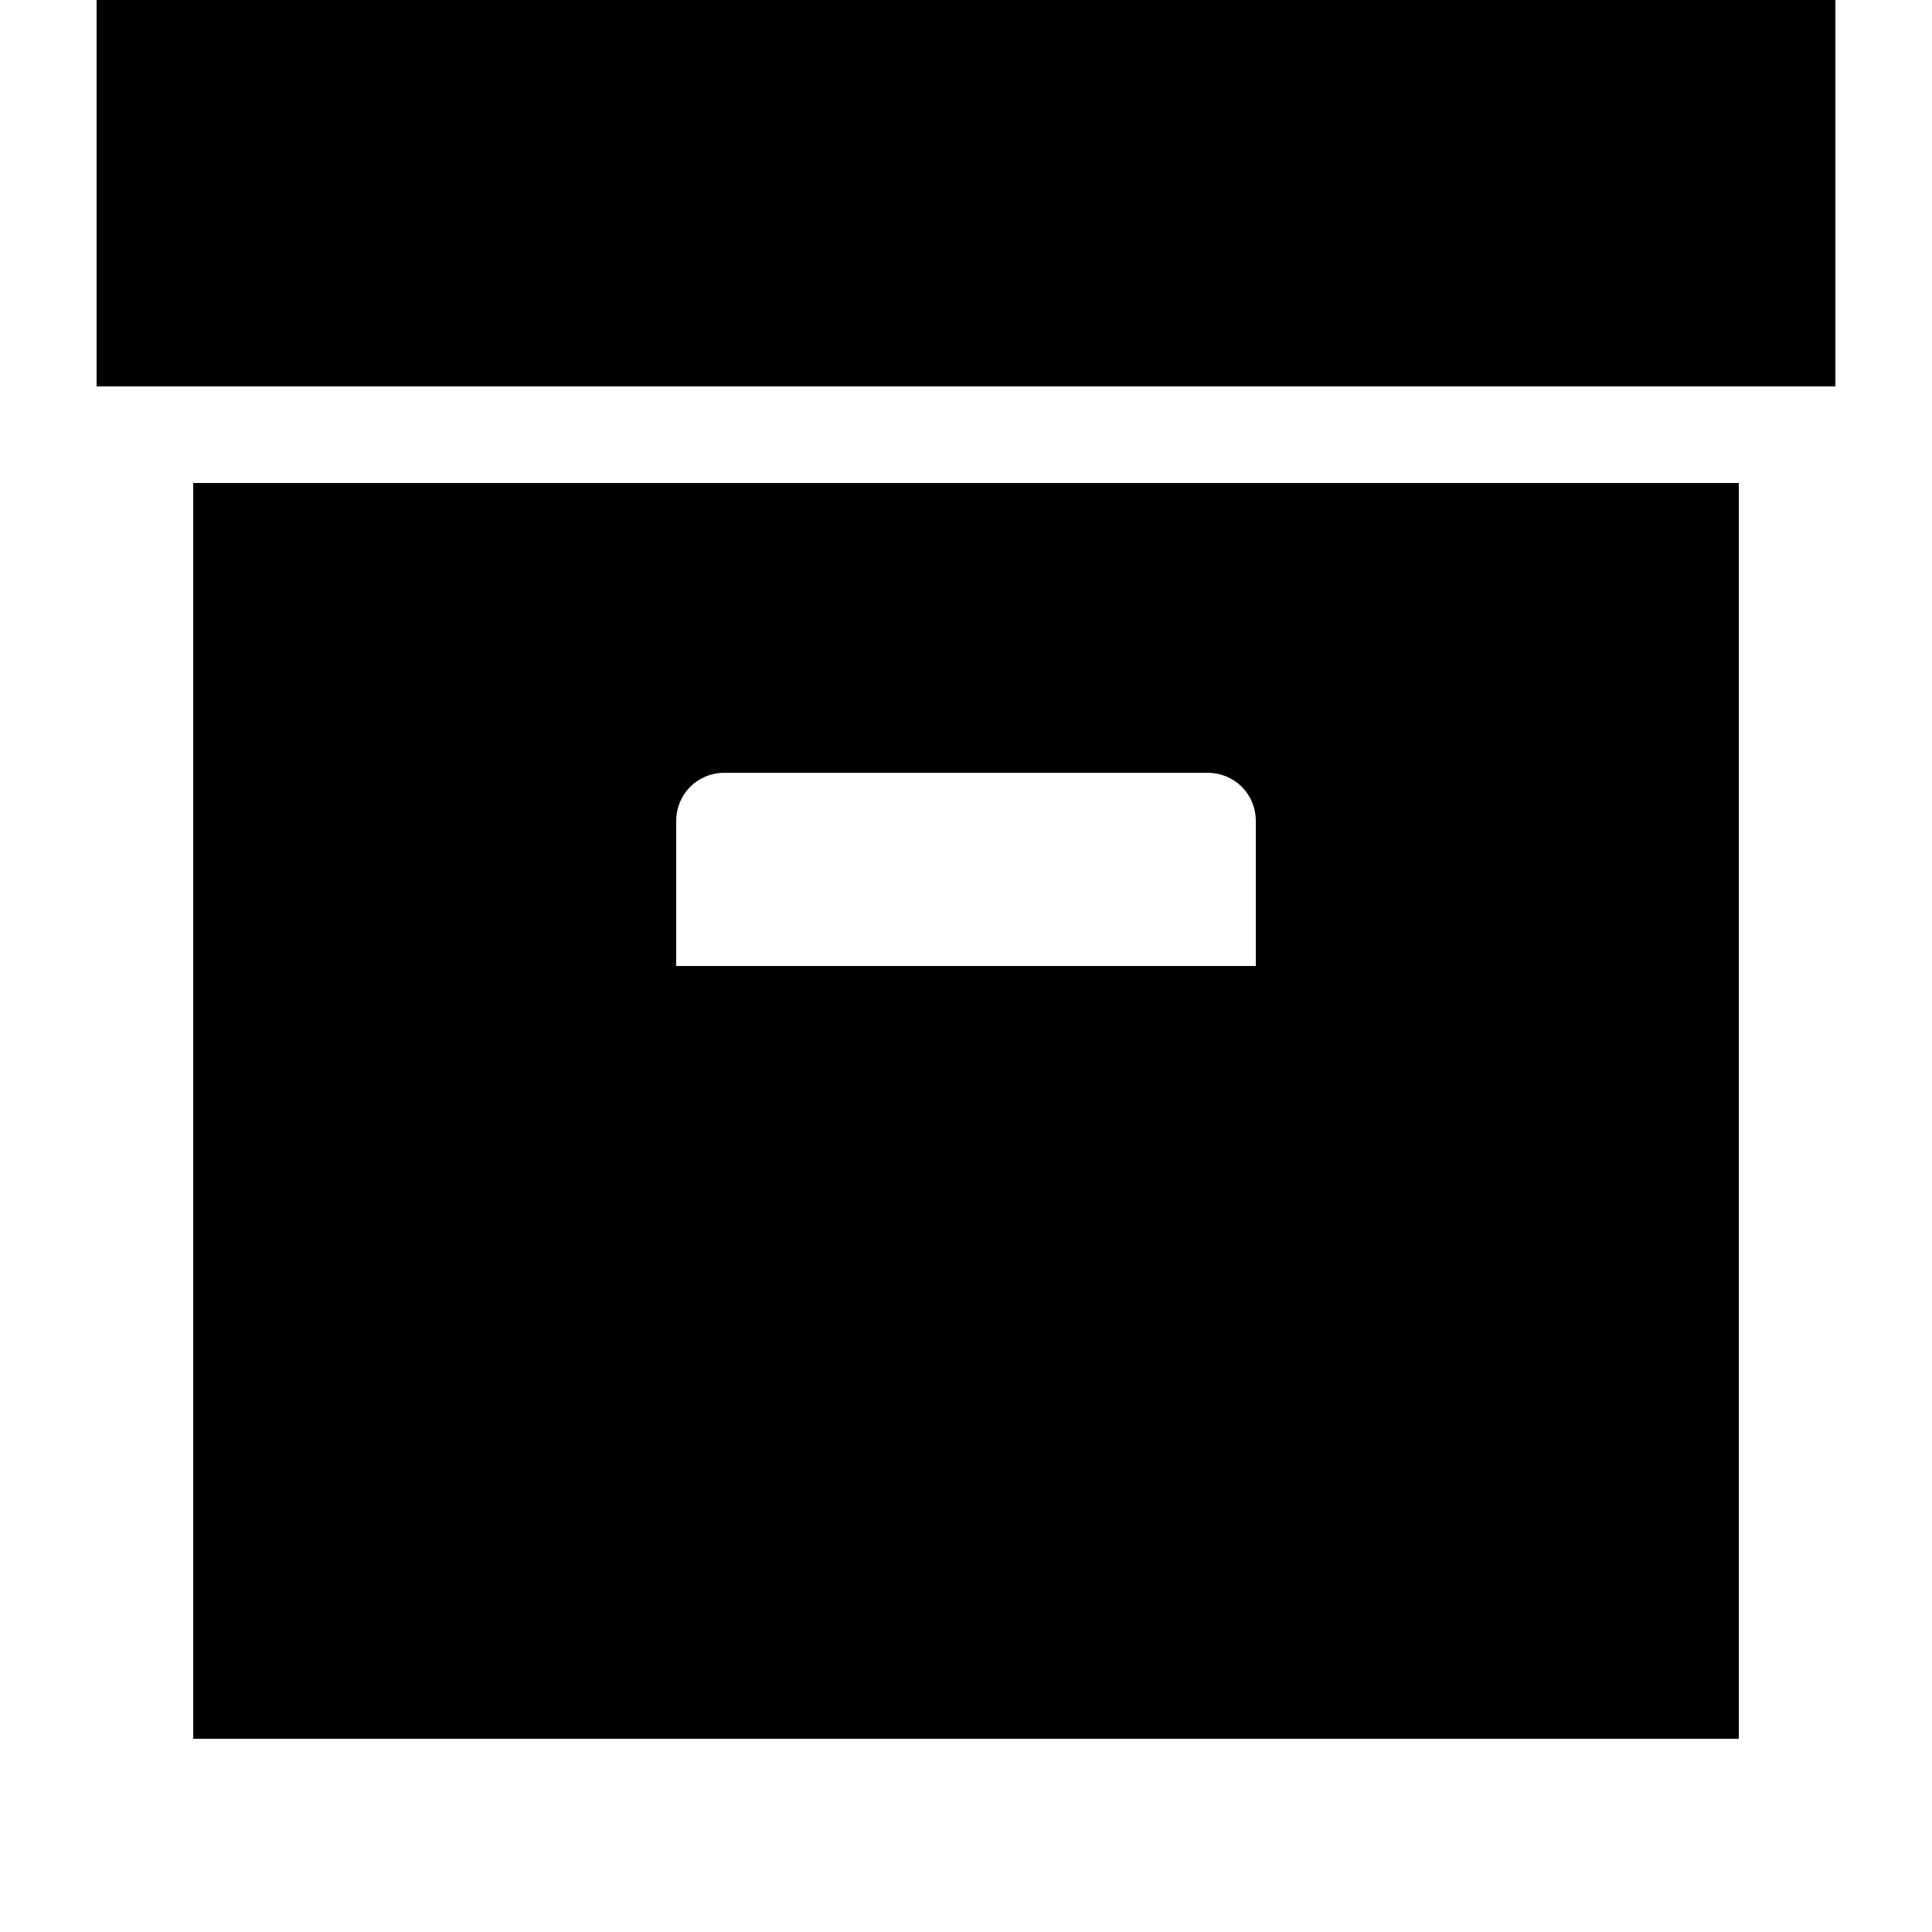 <?xml version="1.0" encoding="UTF-8"?><!DOCTYPE svg PUBLIC "-//W3C//DTD SVG 1.1//EN" "http://www.w3.org/Graphics/SVG/1.1/DTD/svg11.dtd"><svg xmlns="http://www.w3.org/2000/svg" xmlns:xlink="http://www.w3.org/1999/xlink" version="1.1" id="mdi-archive-settings" width="24" height="24" viewBox="2 2 20 20"><path d="M21 2V6H3V2H21M4 7H20V20H4V7M9 12H15V10.5C15 10.22 14.78 10 14.5 10H9.5C9.22 10 9 10.22 9 10.5V12M7 24H9V22H7V24M11 24H13V22H11V24M15 24H17V22H15V24Z" /></svg>